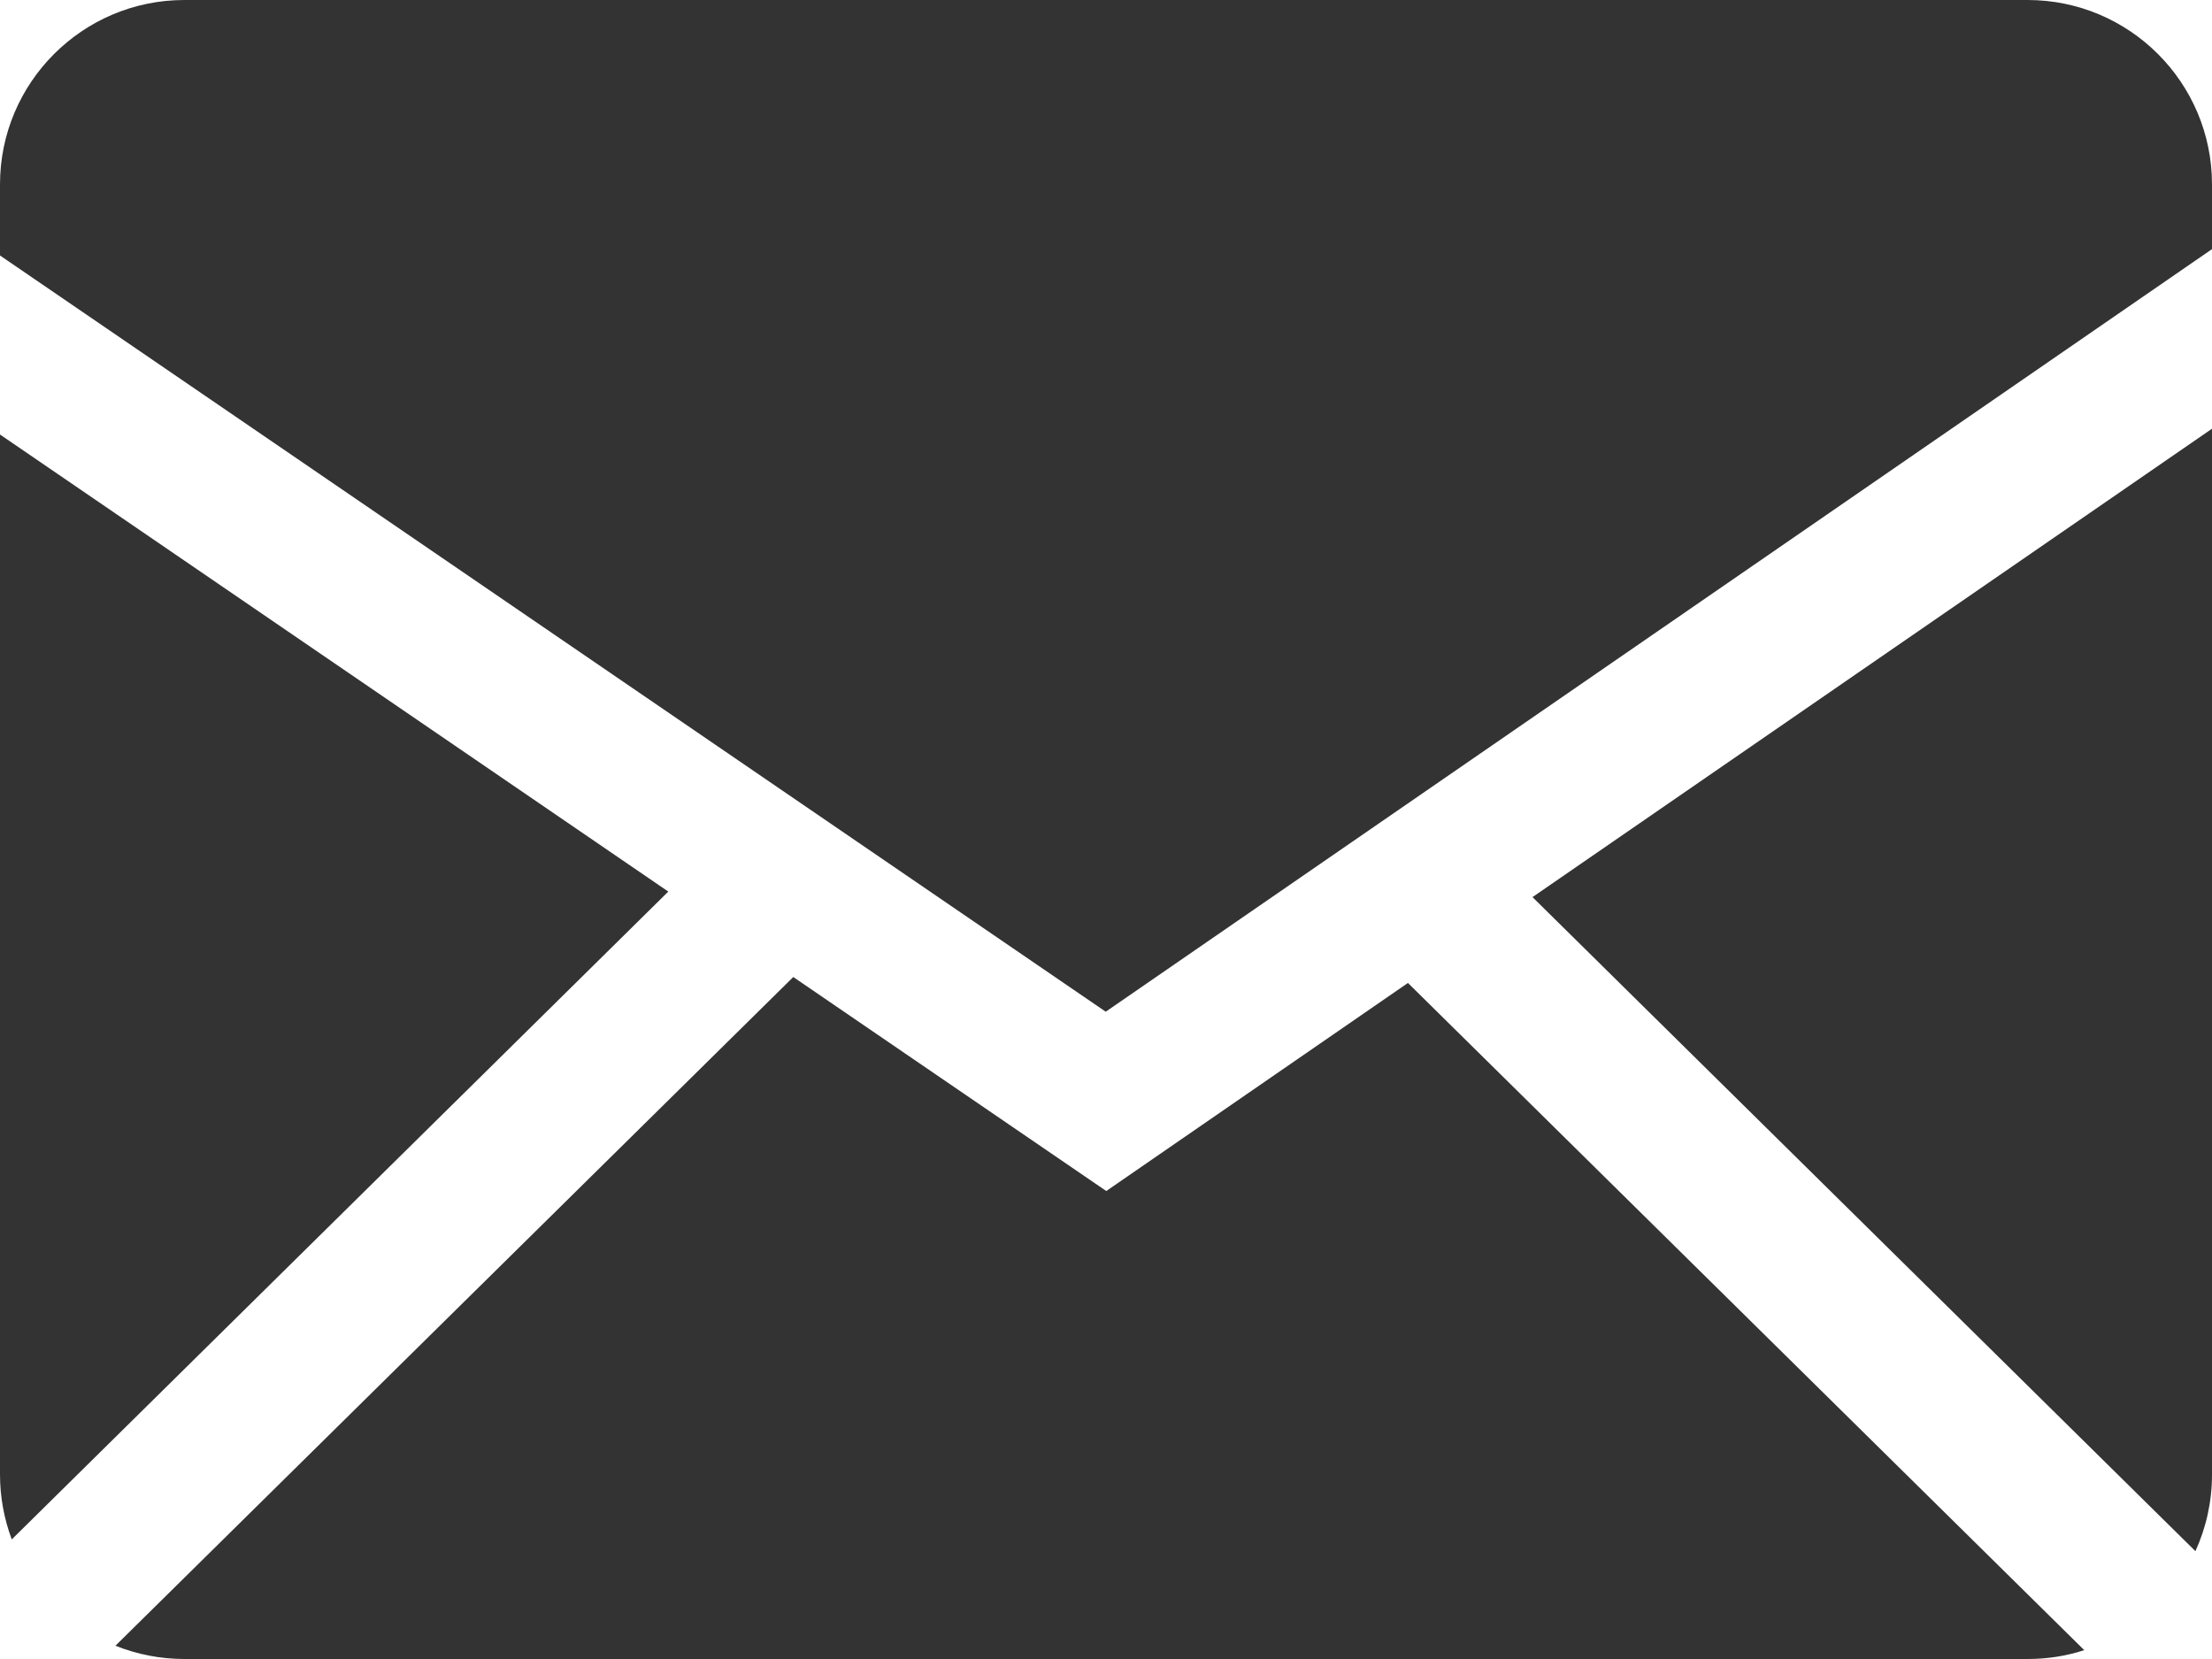 <svg width="16" height="12" viewBox="0 0 16 12" fill="none" xmlns="http://www.w3.org/2000/svg">
<path fill-rule="evenodd" clip-rule="evenodd" d="M5.738 7.067L8.002 8.615L10.184 7.11L15.076 11.936C14.947 11.978 14.81 12 14.666 12H1.334C1.158 12 0.99 11.966 0.835 11.904L5.738 7.067V7.067ZM16 3.101V10.666C16 10.864 15.957 11.051 15.88 11.22L11.085 6.489L16 3.101ZM7.54882e-07 3.143L4.834 6.449L0.085 11.135C0.029 10.985 -0 10.826 7.54882e-07 10.666V3.144V3.143ZM14.666 0C15.402 0 16 0.597 16 1.334V1.802L7.998 7.318L7.54882e-07 1.848V1.334C7.54882e-07 0.598 0.597 0 1.334 0H14.666V0Z" fill="#333333"/>
</svg>
